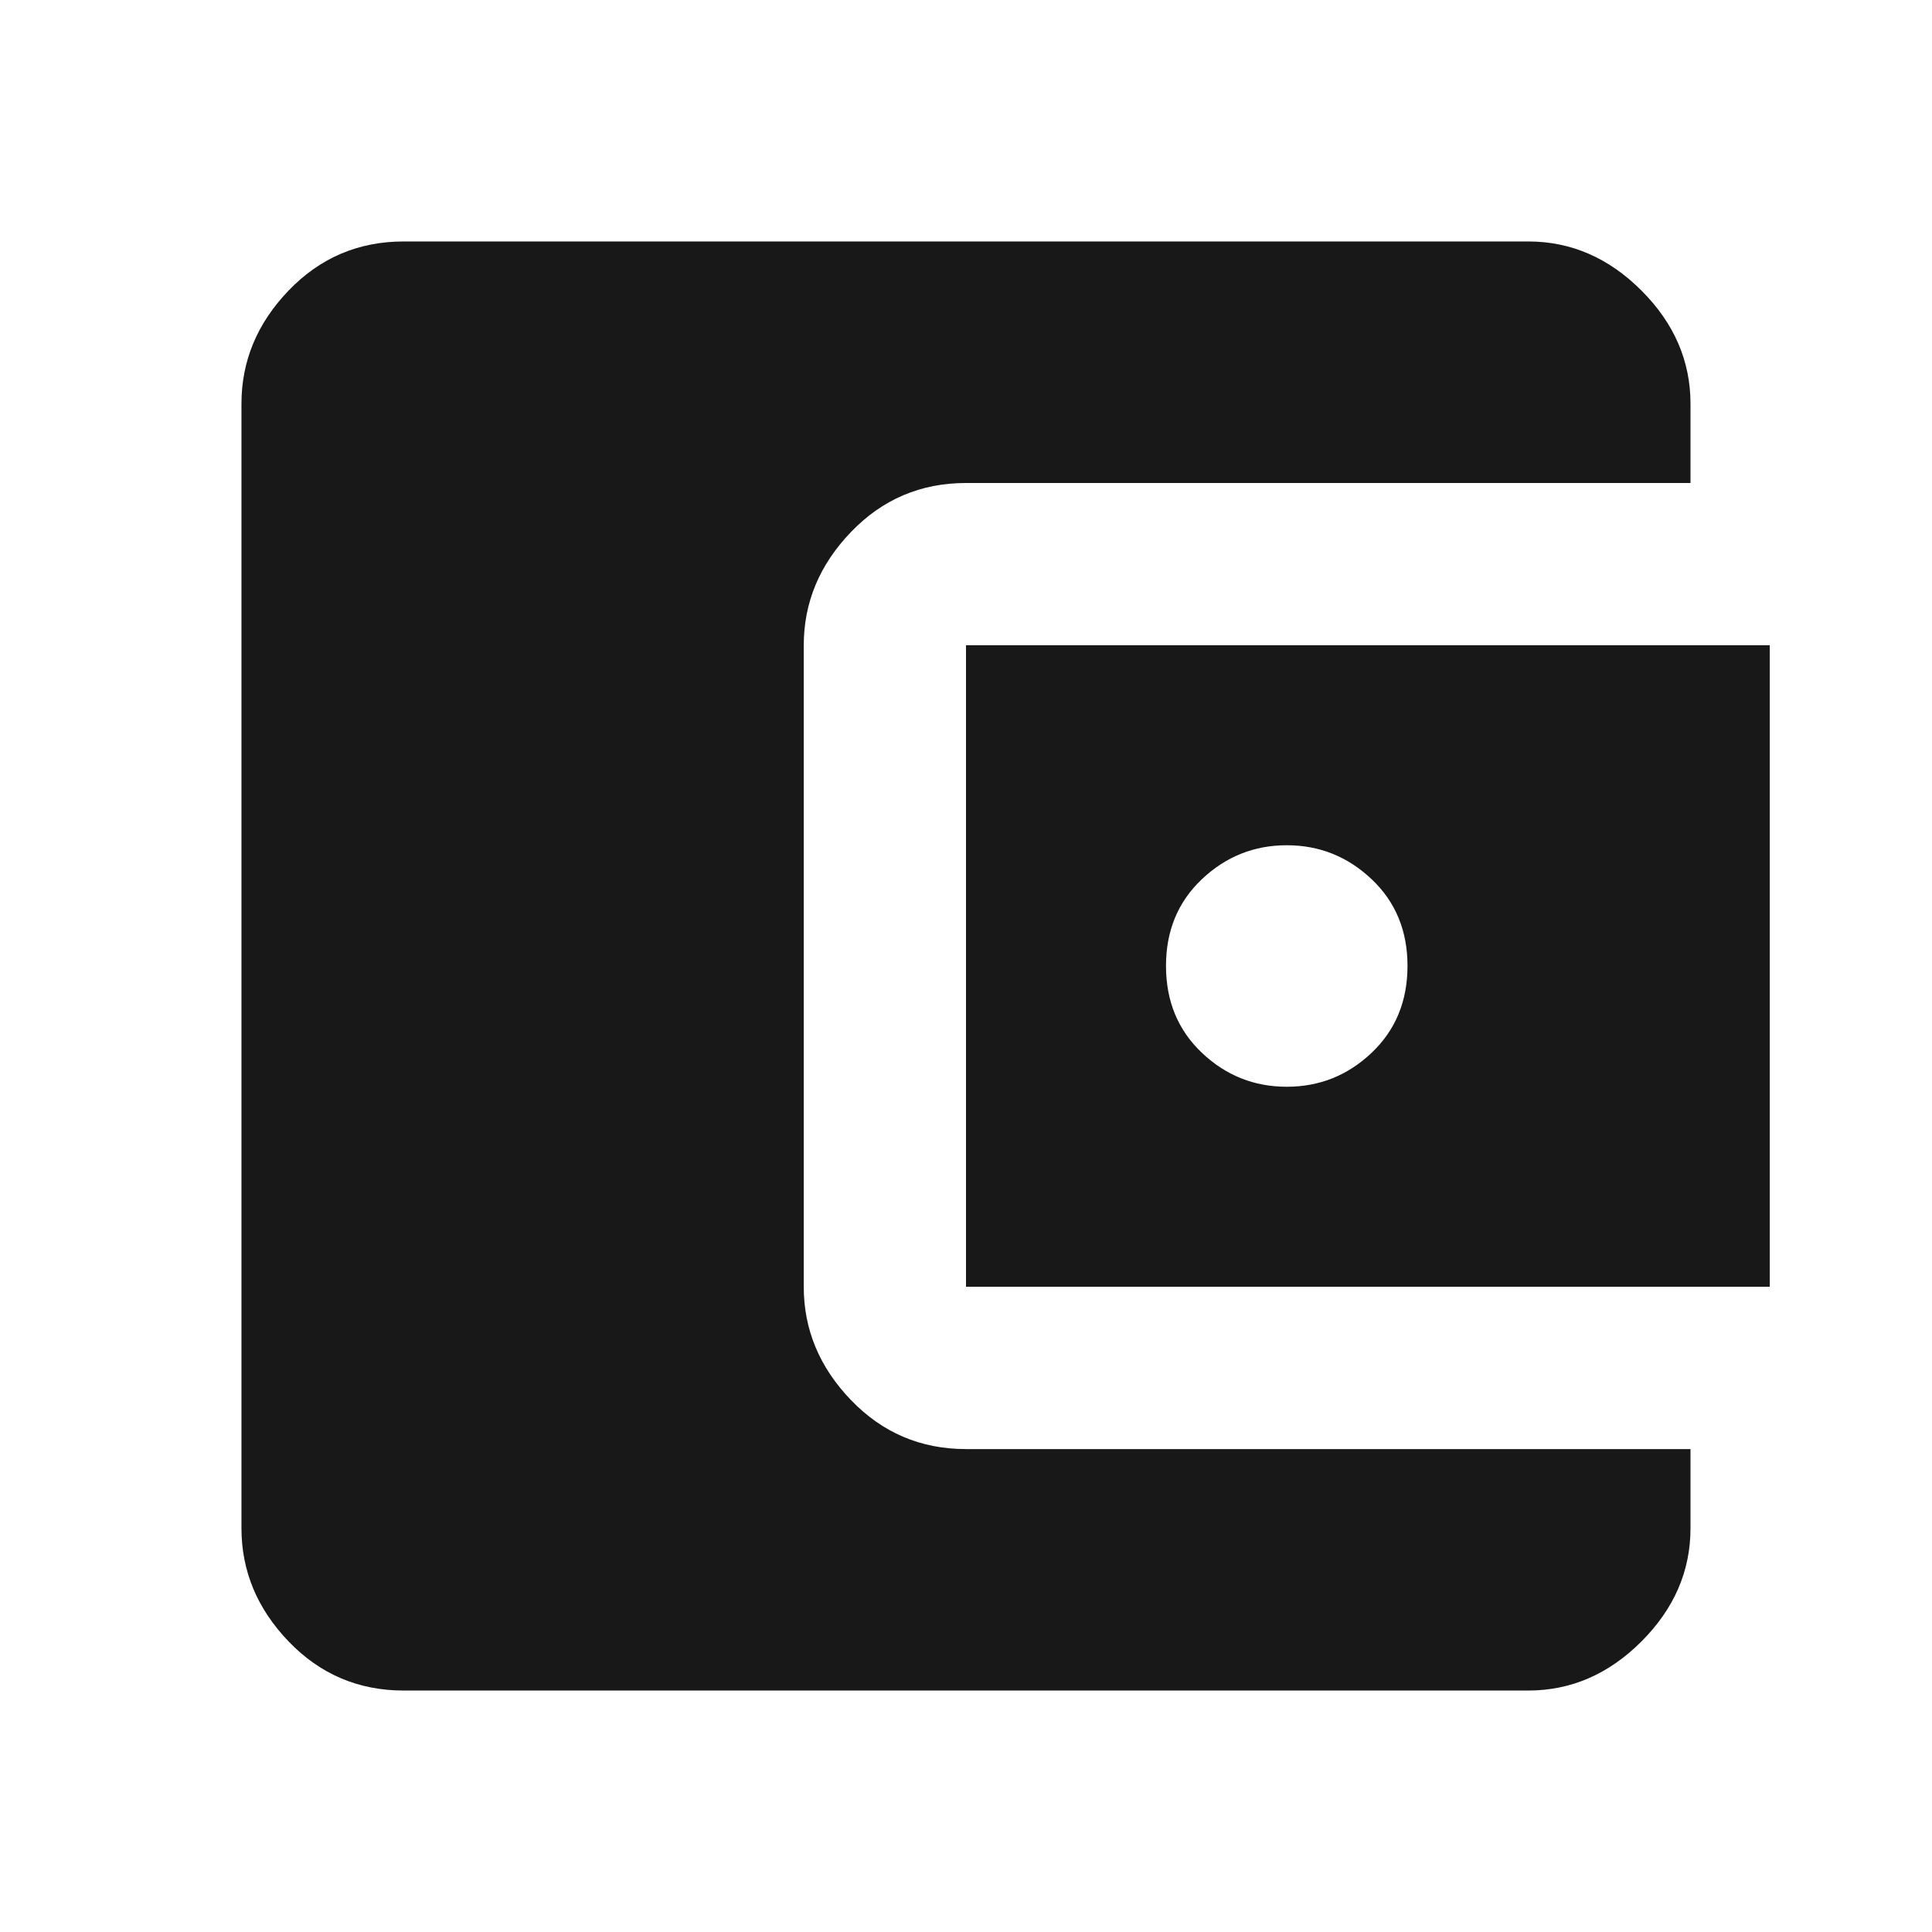 <?xml version="1.0" encoding="utf-8"?>
<!-- Generated by IcoMoon.io -->
<!DOCTYPE svg PUBLIC "-//W3C//DTD SVG 1.1//EN" "http://www.w3.org/Graphics/SVG/1.1/DTD/svg11.dtd">
<svg version="1.1" xmlns="http://www.w3.org/2000/svg" xmlns:xlink="http://www.w3.org/1999/xlink" width="48" height="48" viewBox="0 0 48 48">
<path fill="#181818" d="M31.969 27q1.219 0 2.109-0.844t0.891-2.156-0.891-2.156-2.109-0.844-2.109 0.844-0.891 2.156 0.891 2.156 2.109 0.844zM24 31.969v-15.938h19.969v15.938h-19.969zM42 36v1.969q0 1.594-1.219 2.813t-2.813 1.219h-27.938q-1.688 0-2.859-1.219t-1.172-2.813v-27.938q0-1.594 1.172-2.813t2.859-1.219h27.938q1.594 0 2.813 1.219t1.219 2.813v1.969h-18q-1.688 0-2.859 1.219t-1.172 2.813v15.938q0 1.594 1.172 2.813t2.859 1.219h18z"></path>
</svg>
